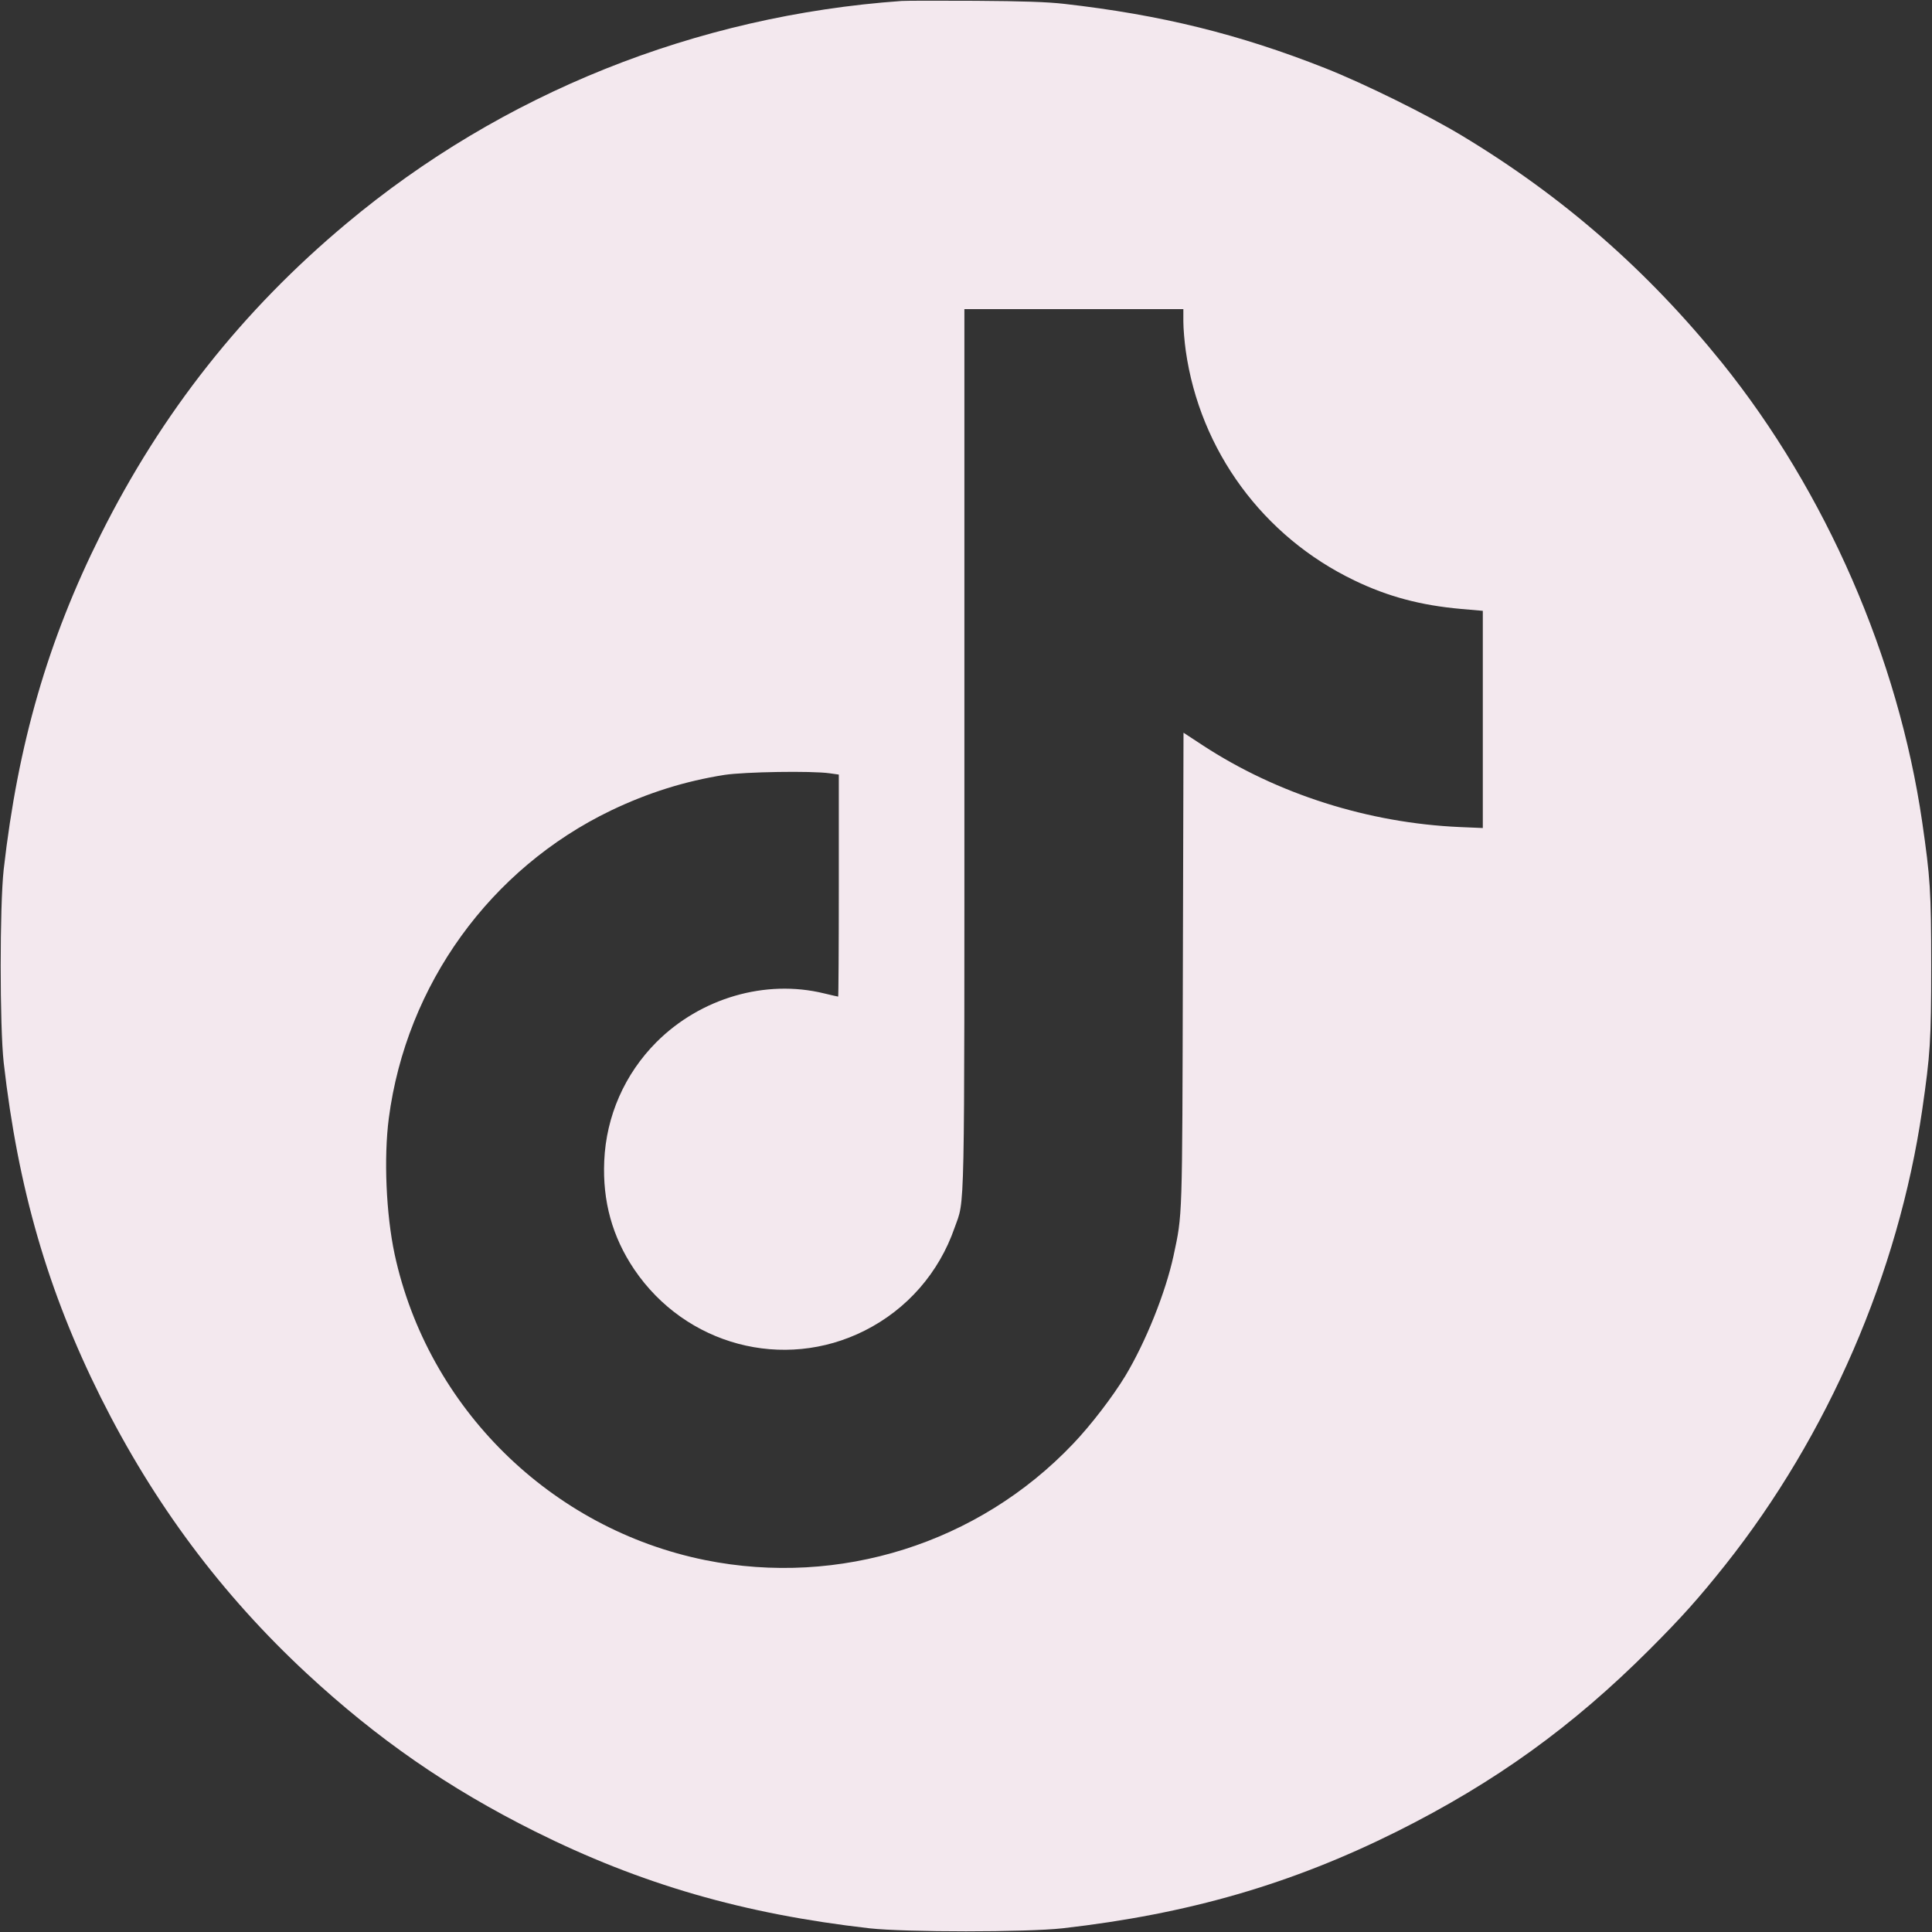 <?xml version="1.0" encoding="utf-8"?>
<!-- Generator: Adobe Illustrator 27.4.0, SVG Export Plug-In . SVG Version: 6.00 Build 0)  -->
<svg version="1.1" id="Layer_1" xmlns="http://www.w3.org/2000/svg" xmlns:xlink="http://www.w3.org/1999/xlink" x="0px" y="0px"
	 viewBox="0 0 1200 1200" style="enable-background:new 0 0 1200 1200;" xml:space="preserve">
<rect x="0" y="0" width="1200" height="1200" fill="#333333" stroke="none"/>
<style type="text/css">
	.st0{fill:#F3E8EE;}
</style>
<g transform="translate(0,1200) scale(0.1,-0.1)">
	<path class="st0" d="M5600,11994c-1278-91-2483-574-3449-1383c-646-540-1147-1175-1525-1931C297,8021,112,7382,23,6600
		c-25-224-25-976,0-1200c89-782,274-1421,603-2080c330-660,750-1223,1279-1714c439-407,879-712,1415-980c659-329,1298-514,2080-603
		c224-25,976-25,1200,0c782,89,1421,274,2080,603c607,304,1087,650,1565,1128c201,201,307,320,471,526c638,804,1075,1812,1223,2825
		c50,346,56,428,56,895s-6,549-56,895c-149,1020-598,2049-1242,2850c-463,574-987,1033-1616,1412c-217,131-608,324-851,420
		c-534,211-1020,331-1620,399c-105,12-255,17-550,19C5837,11996,5630,11996,5600,11994z M7350,10003c0-43,7-125,15-182
		c88-619,480-1154,1047-1426c209-101,414-155,661-177l137-12v-674v-675l-142,6c-569,25-1135,205-1598,508l-119,78l-4-1462
		c-4-1584-2-1523-58-1787c-50-230-173-536-300-747c-78-128-213-305-325-422c-587-617-1450-889-2284-721c-959,194-1723,946-1929,1900
		c-53,249-68,598-36,845c109,829,630,1550,1380,1911c230,110,458,182,705,221c125,19,541,26,653,10l57-8v-690c0-379-2-689-4-689
		c-3,0-42,9-88,20c-364,89-767-29-1041-303c-197-198-312-459-324-738c-11-250,50-471,186-673c319-472,928-634,1431-381
		c263,132,462,359,559,639c65,185,61-11,61,2982v2724h680h680V10003z"/>
</g>
</svg>
